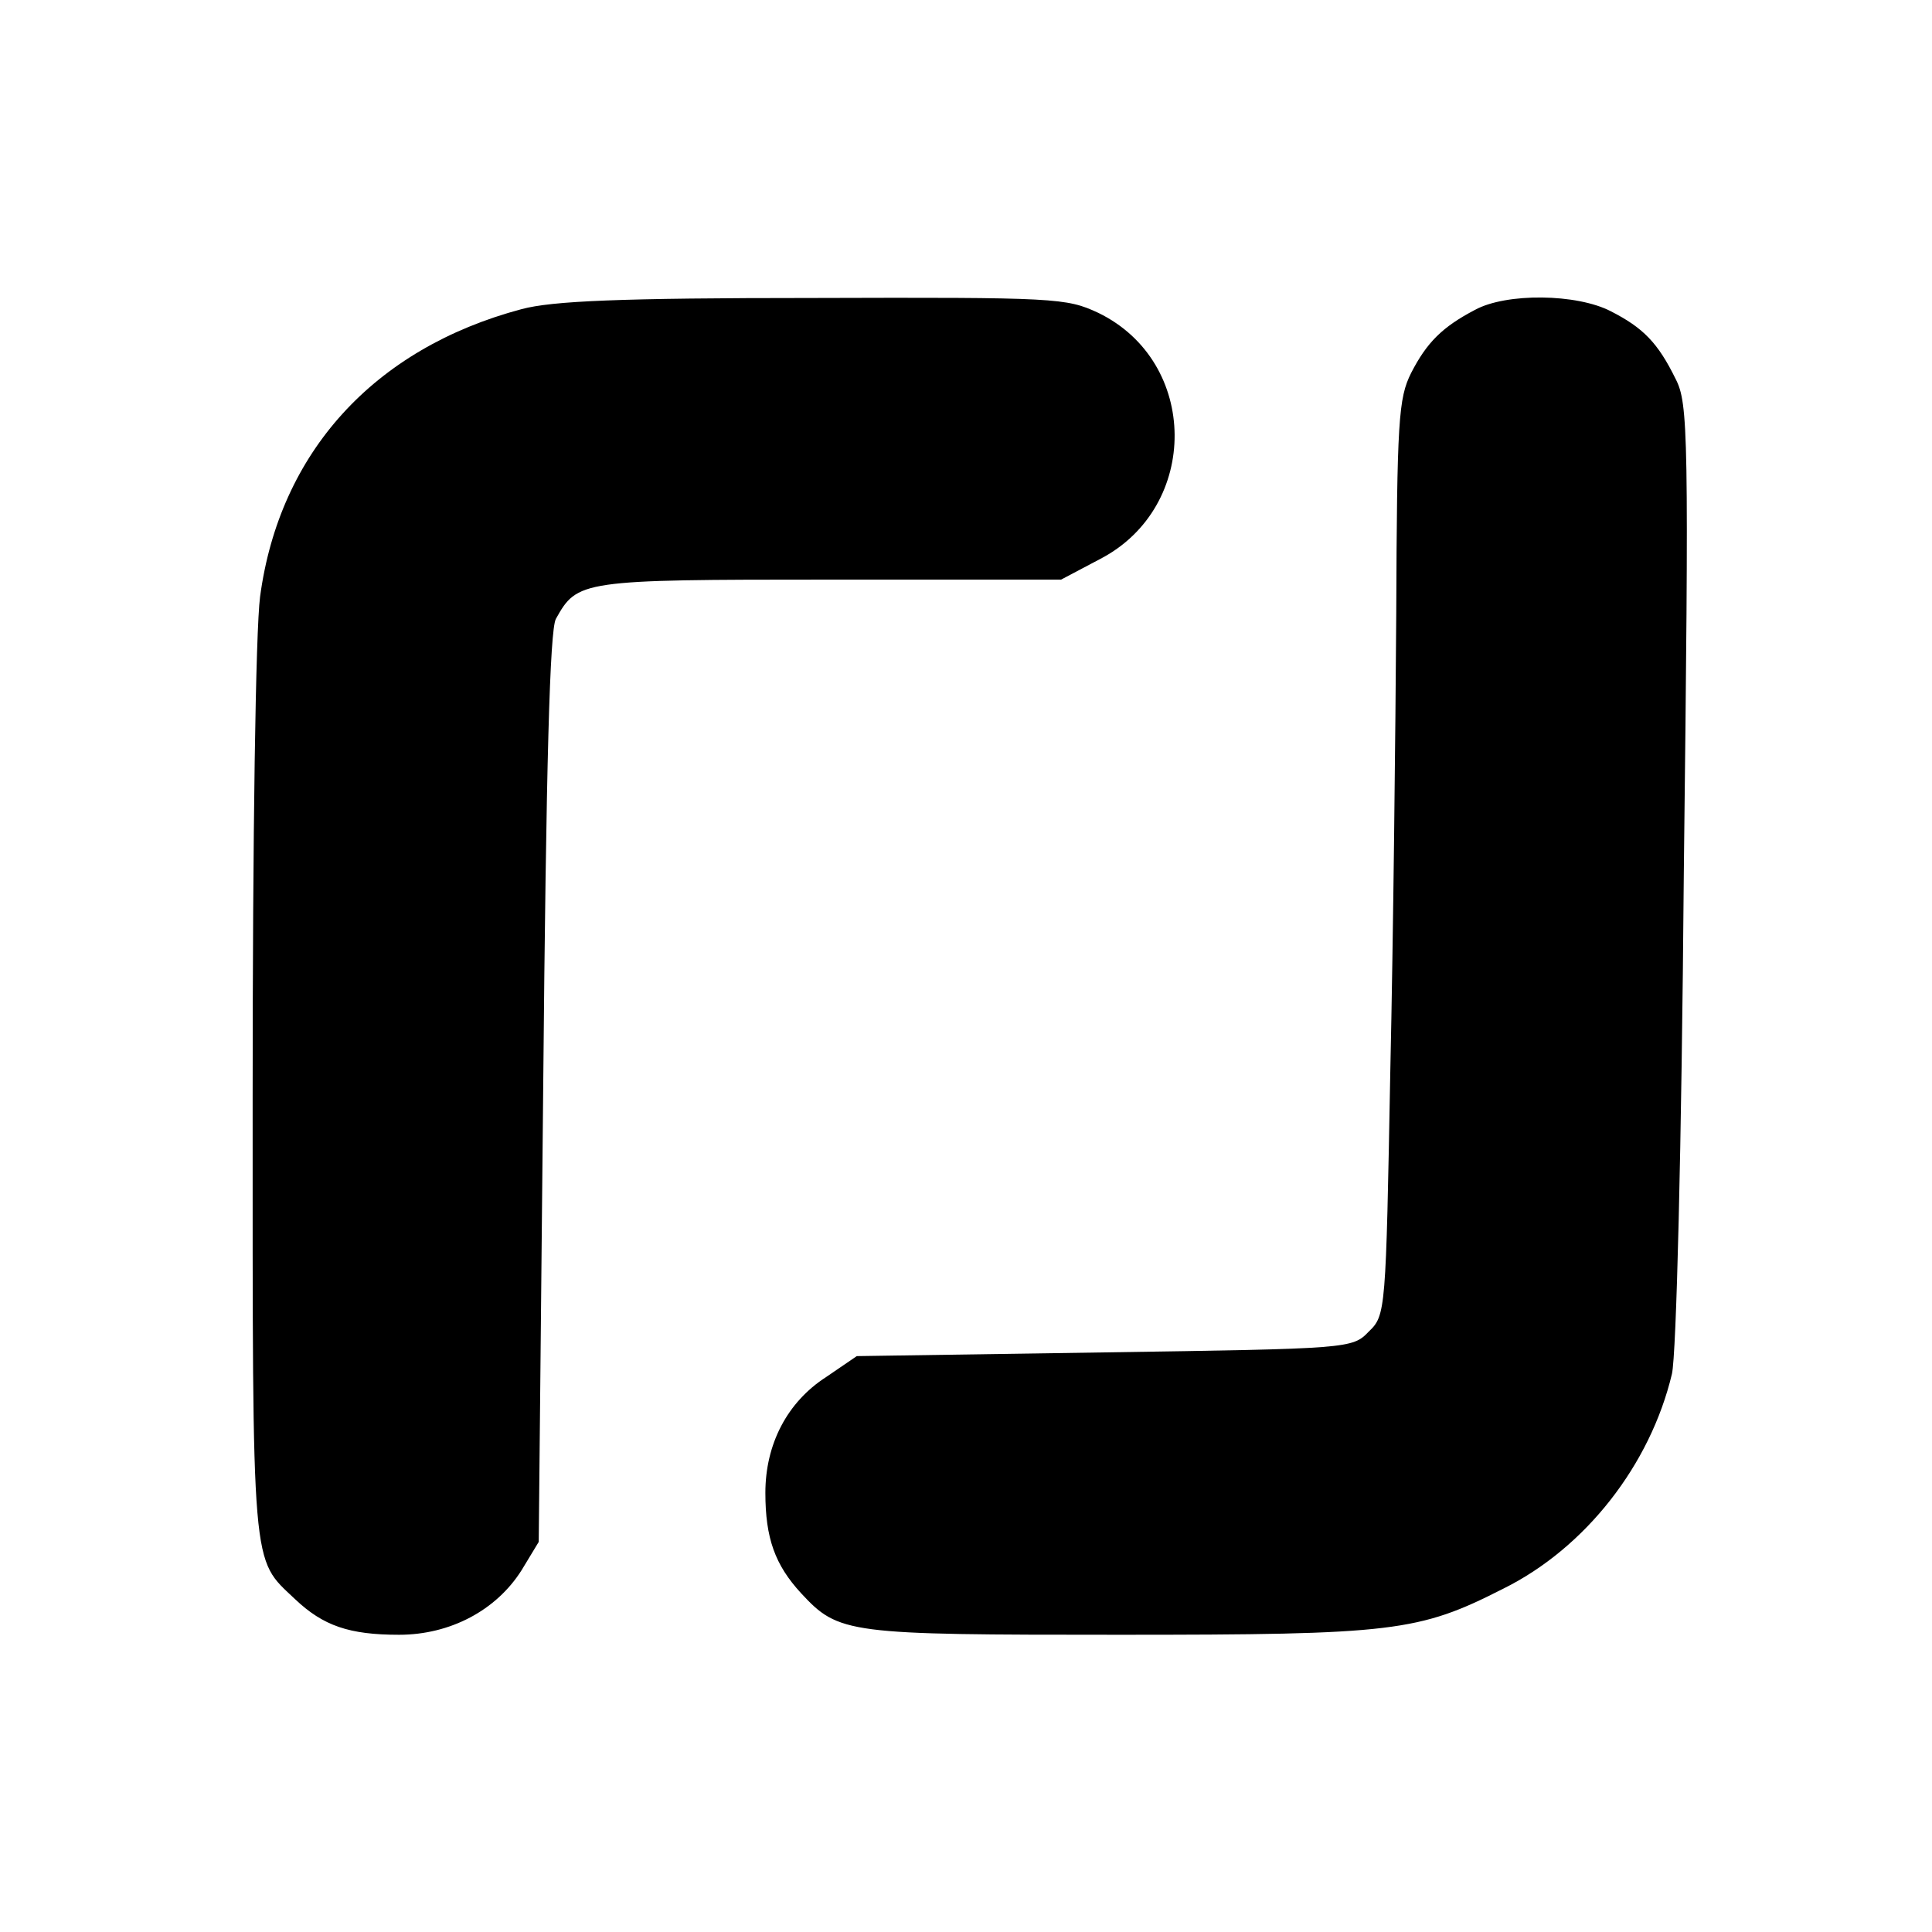 <svg version="1" xmlns="http://www.w3.org/2000/svg" width="346.667" height="346.667" viewBox="0 0 260 260"><path d="M70.2 41.6C50.3 46.9 37.6 60.9 35 80.3c-.6 4.7-1 32-1 67.3 0 64.6-.2 62 5.7 67.6 3.8 3.6 7.3 4.8 14 4.8 6.9 0 13.1-3.3 16.5-8.7l2.3-3.8.6-61c.4-44.4.9-61.6 1.7-63.2 2.9-5.2 3.3-5.3 36.8-5.3h31.2l5.3-2.8c13.4-7 13.3-26.5-.3-33.1-4.3-2-5.6-2.1-38.4-2-26 0-35.1.4-39.2 1.5zM198.5 41.7c-4.4 2.3-6.5 4.4-8.6 8.5-1.7 3.4-1.9 6.4-2 32.5-.1 15.8-.4 43.5-.8 61.5-.6 32.3-.6 32.8-2.9 35-2.2 2.3-2.6 2.3-35.6 2.8l-33.3.5-4.1 2.8c-5.3 3.4-8.2 9.1-8.2 15.6 0 6.1 1.3 9.7 4.8 13.5 5.1 5.5 6.2 5.6 42.8 5.6 37 0 40.3-.4 51.7-6.2 11.1-5.5 19.8-16.7 22.7-28.9.6-2.6 1.3-30.3 1.6-67.4.7-59.2.6-63.2-1.1-66.5-2.4-4.9-4.4-6.9-8.7-9.1-4.6-2.4-14.1-2.5-18.3-.2z"/></svg>